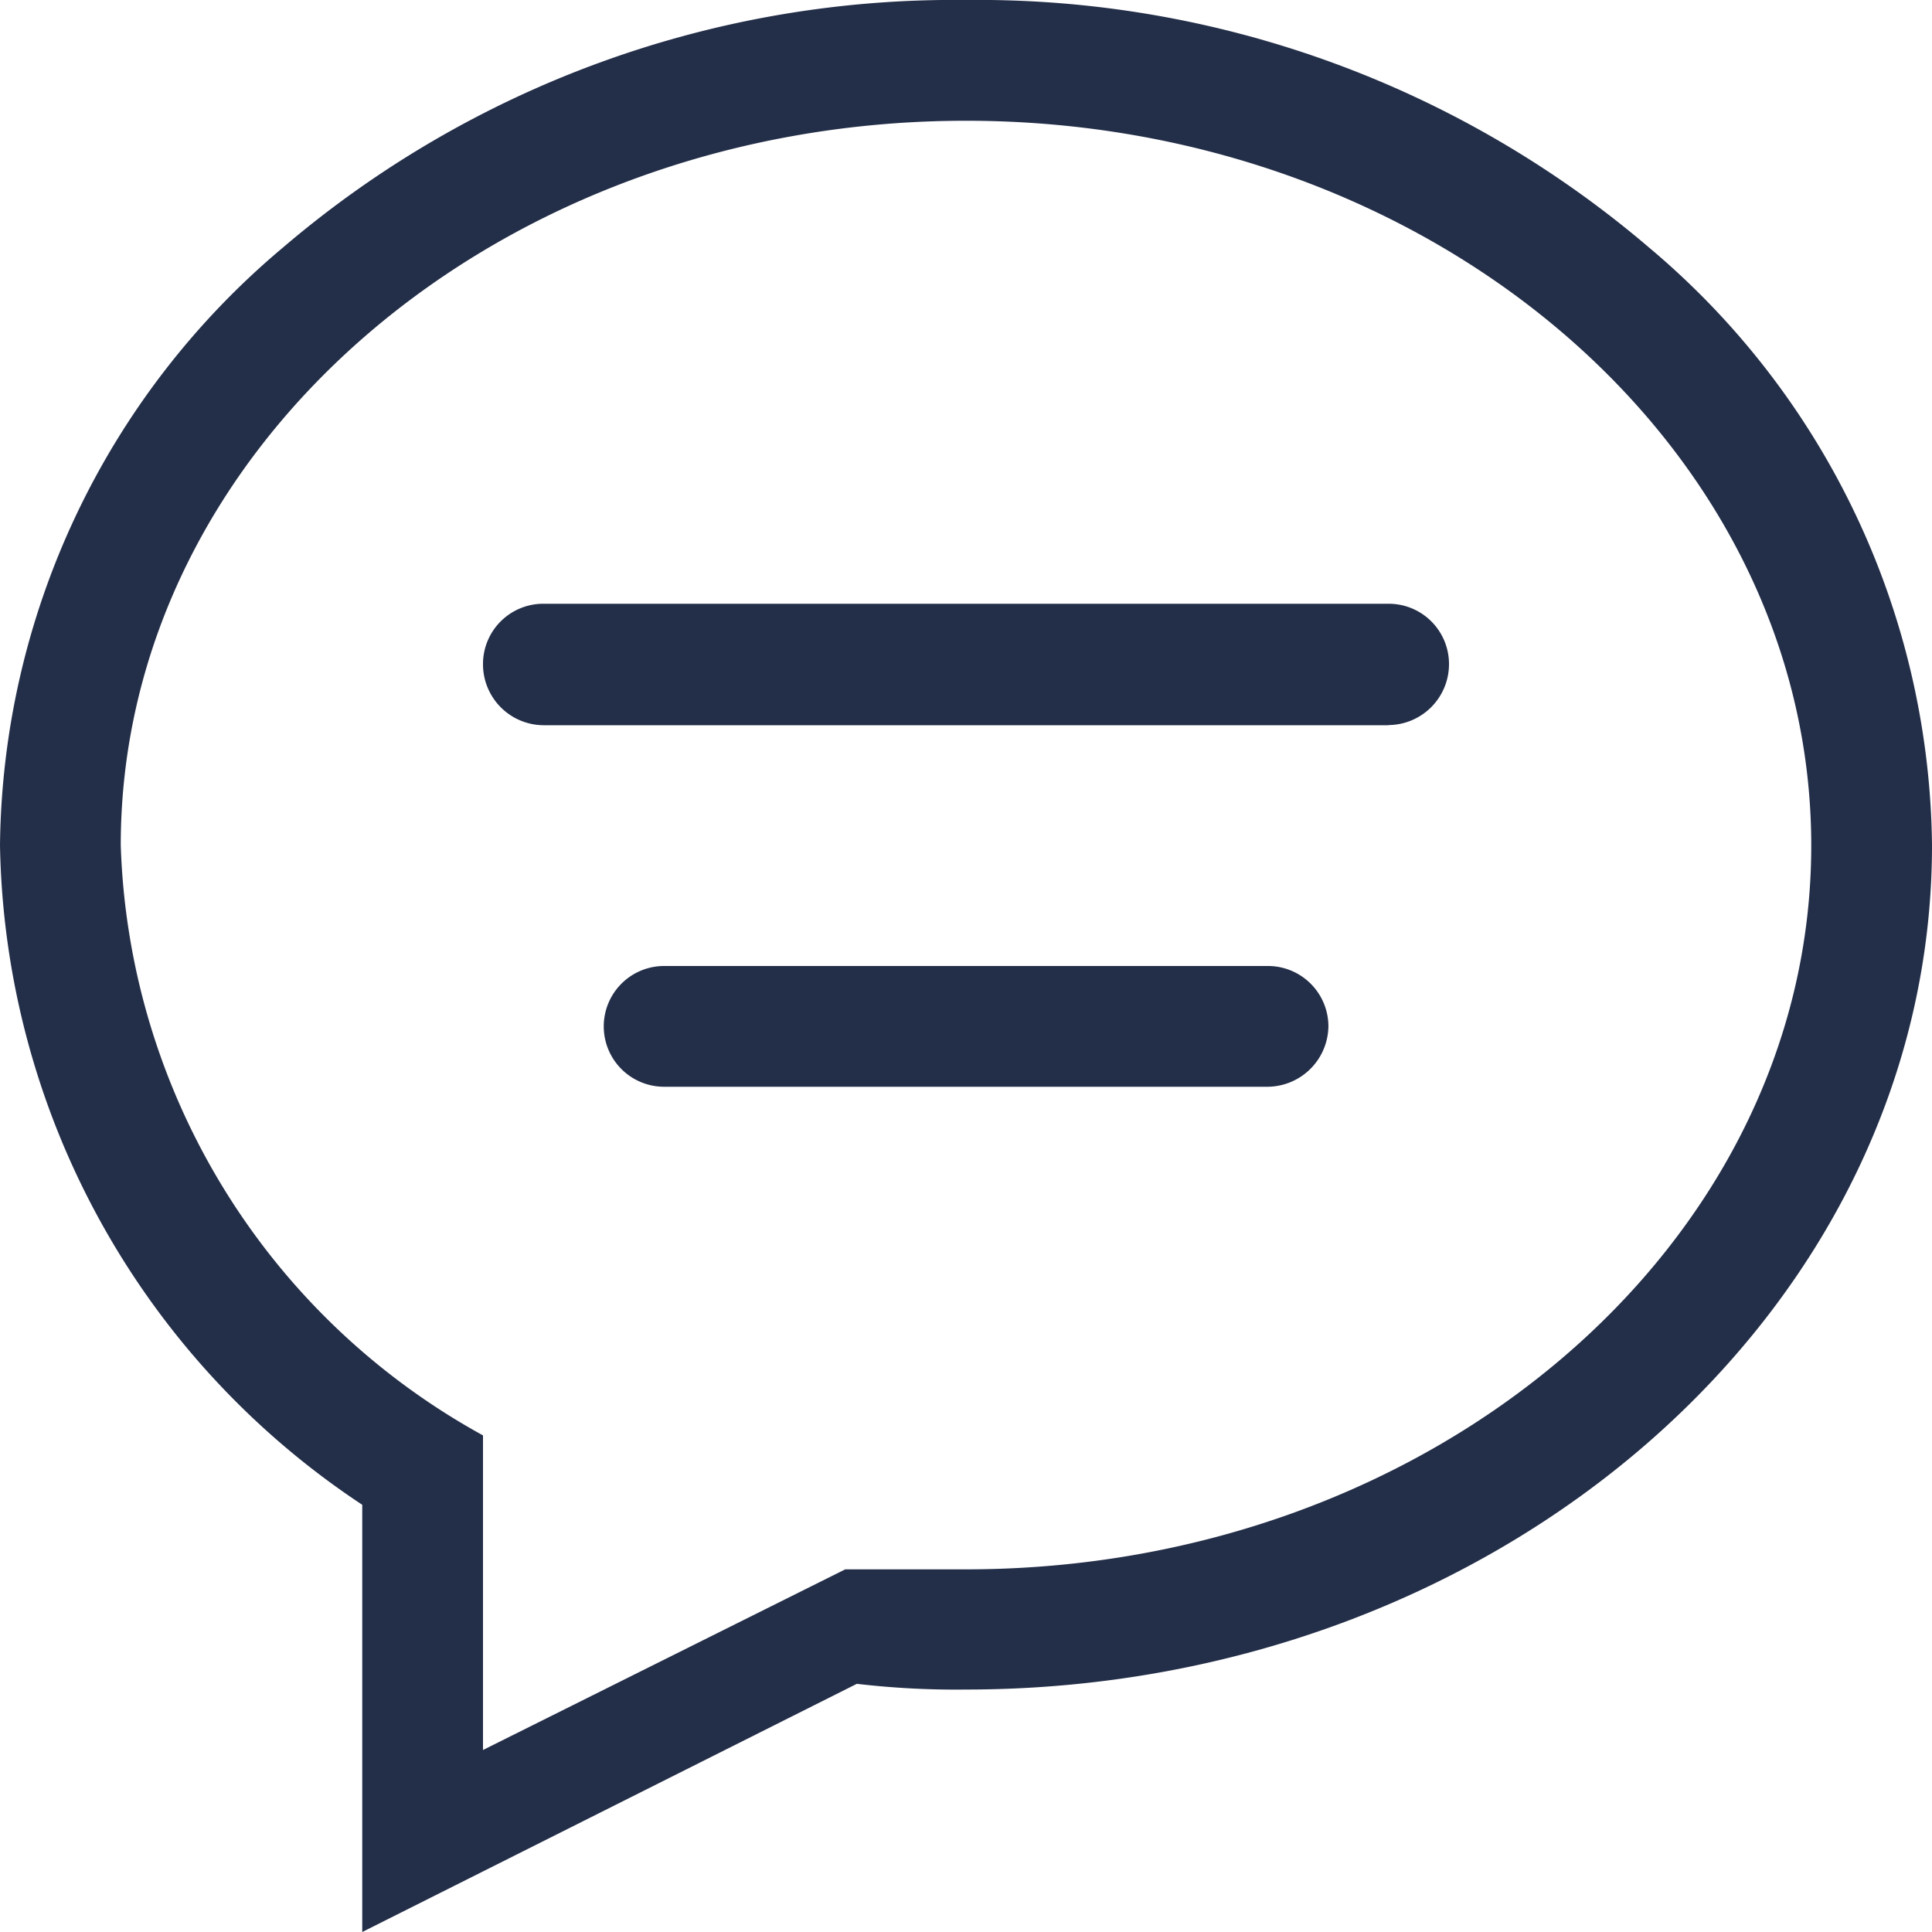 <svg id="Icon_Chat" data-name="Icon/Chat" xmlns="http://www.w3.org/2000/svg" xmlns:xlink="http://www.w3.org/1999/xlink" width="24" height="24" viewBox="0 0 24 24">
  <defs>
    <clipPath id="clip-path">
      <path id="Clip_45" data-name="Clip 45" d="M4.5,24V18.693A10.025,10.025,0,0,1,0,10.5,9.823,9.823,0,0,1,3.515,3.075,12.835,12.835,0,0,1,12,0a12.837,12.837,0,0,1,8.485,3.075A9.823,9.823,0,0,1,24,10.5c0,5.783-5.383,10.488-12,10.488a10.524,10.524,0,0,1-1.356-.071L4.5,24ZM12,1.5C6.21,1.5,1.5,5.538,1.5,10.5A8.679,8.679,0,0,0,6,17.831v3.908l4.5-2.244H12c5.789,0,10.5-4.033,10.5-8.991S17.789,1.5,12,1.5Zm3.75,12h-7.5a.749.749,0,0,1,0-1.5h7.5a.751.751,0,0,1,.752.749A.761.761,0,0,1,15.75,13.5Zm1.5-4.491H6.751A.757.757,0,0,1,6,8.243.749.749,0,0,1,6.751,7.5h10.5A.749.749,0,0,1,18,8.243.757.757,0,0,1,17.25,9.007Z" fill="#232e48"/>
    </clipPath>
  </defs>
  <g id="Group_25" data-name="Group 25">
    <path id="Clip_45-2" data-name="Clip 45" d="M4.5,24V18.693A10.025,10.025,0,0,1,0,10.5,9.823,9.823,0,0,1,3.515,3.075,12.835,12.835,0,0,1,12,0a12.837,12.837,0,0,1,8.485,3.075A9.823,9.823,0,0,1,24,10.5c0,5.783-5.383,10.488-12,10.488a10.524,10.524,0,0,1-1.356-.071L4.5,24ZM12,1.5C6.21,1.5,1.5,5.538,1.5,10.5A8.679,8.679,0,0,0,6,17.831v3.908l4.5-2.244H12c5.789,0,10.5-4.033,10.5-8.991S17.789,1.5,12,1.5Zm3.75,12h-7.5a.749.749,0,0,1,0-1.5h7.5a.751.751,0,0,1,.752.749A.761.761,0,0,1,15.75,13.5Zm1.5-4.491H6.751A.757.757,0,0,1,6,8.243.749.749,0,0,1,6.751,7.5h10.5A.749.749,0,0,1,18,8.243.757.757,0,0,1,17.25,9.007Z" fill="#232e48"/>
  </g>
</svg>
